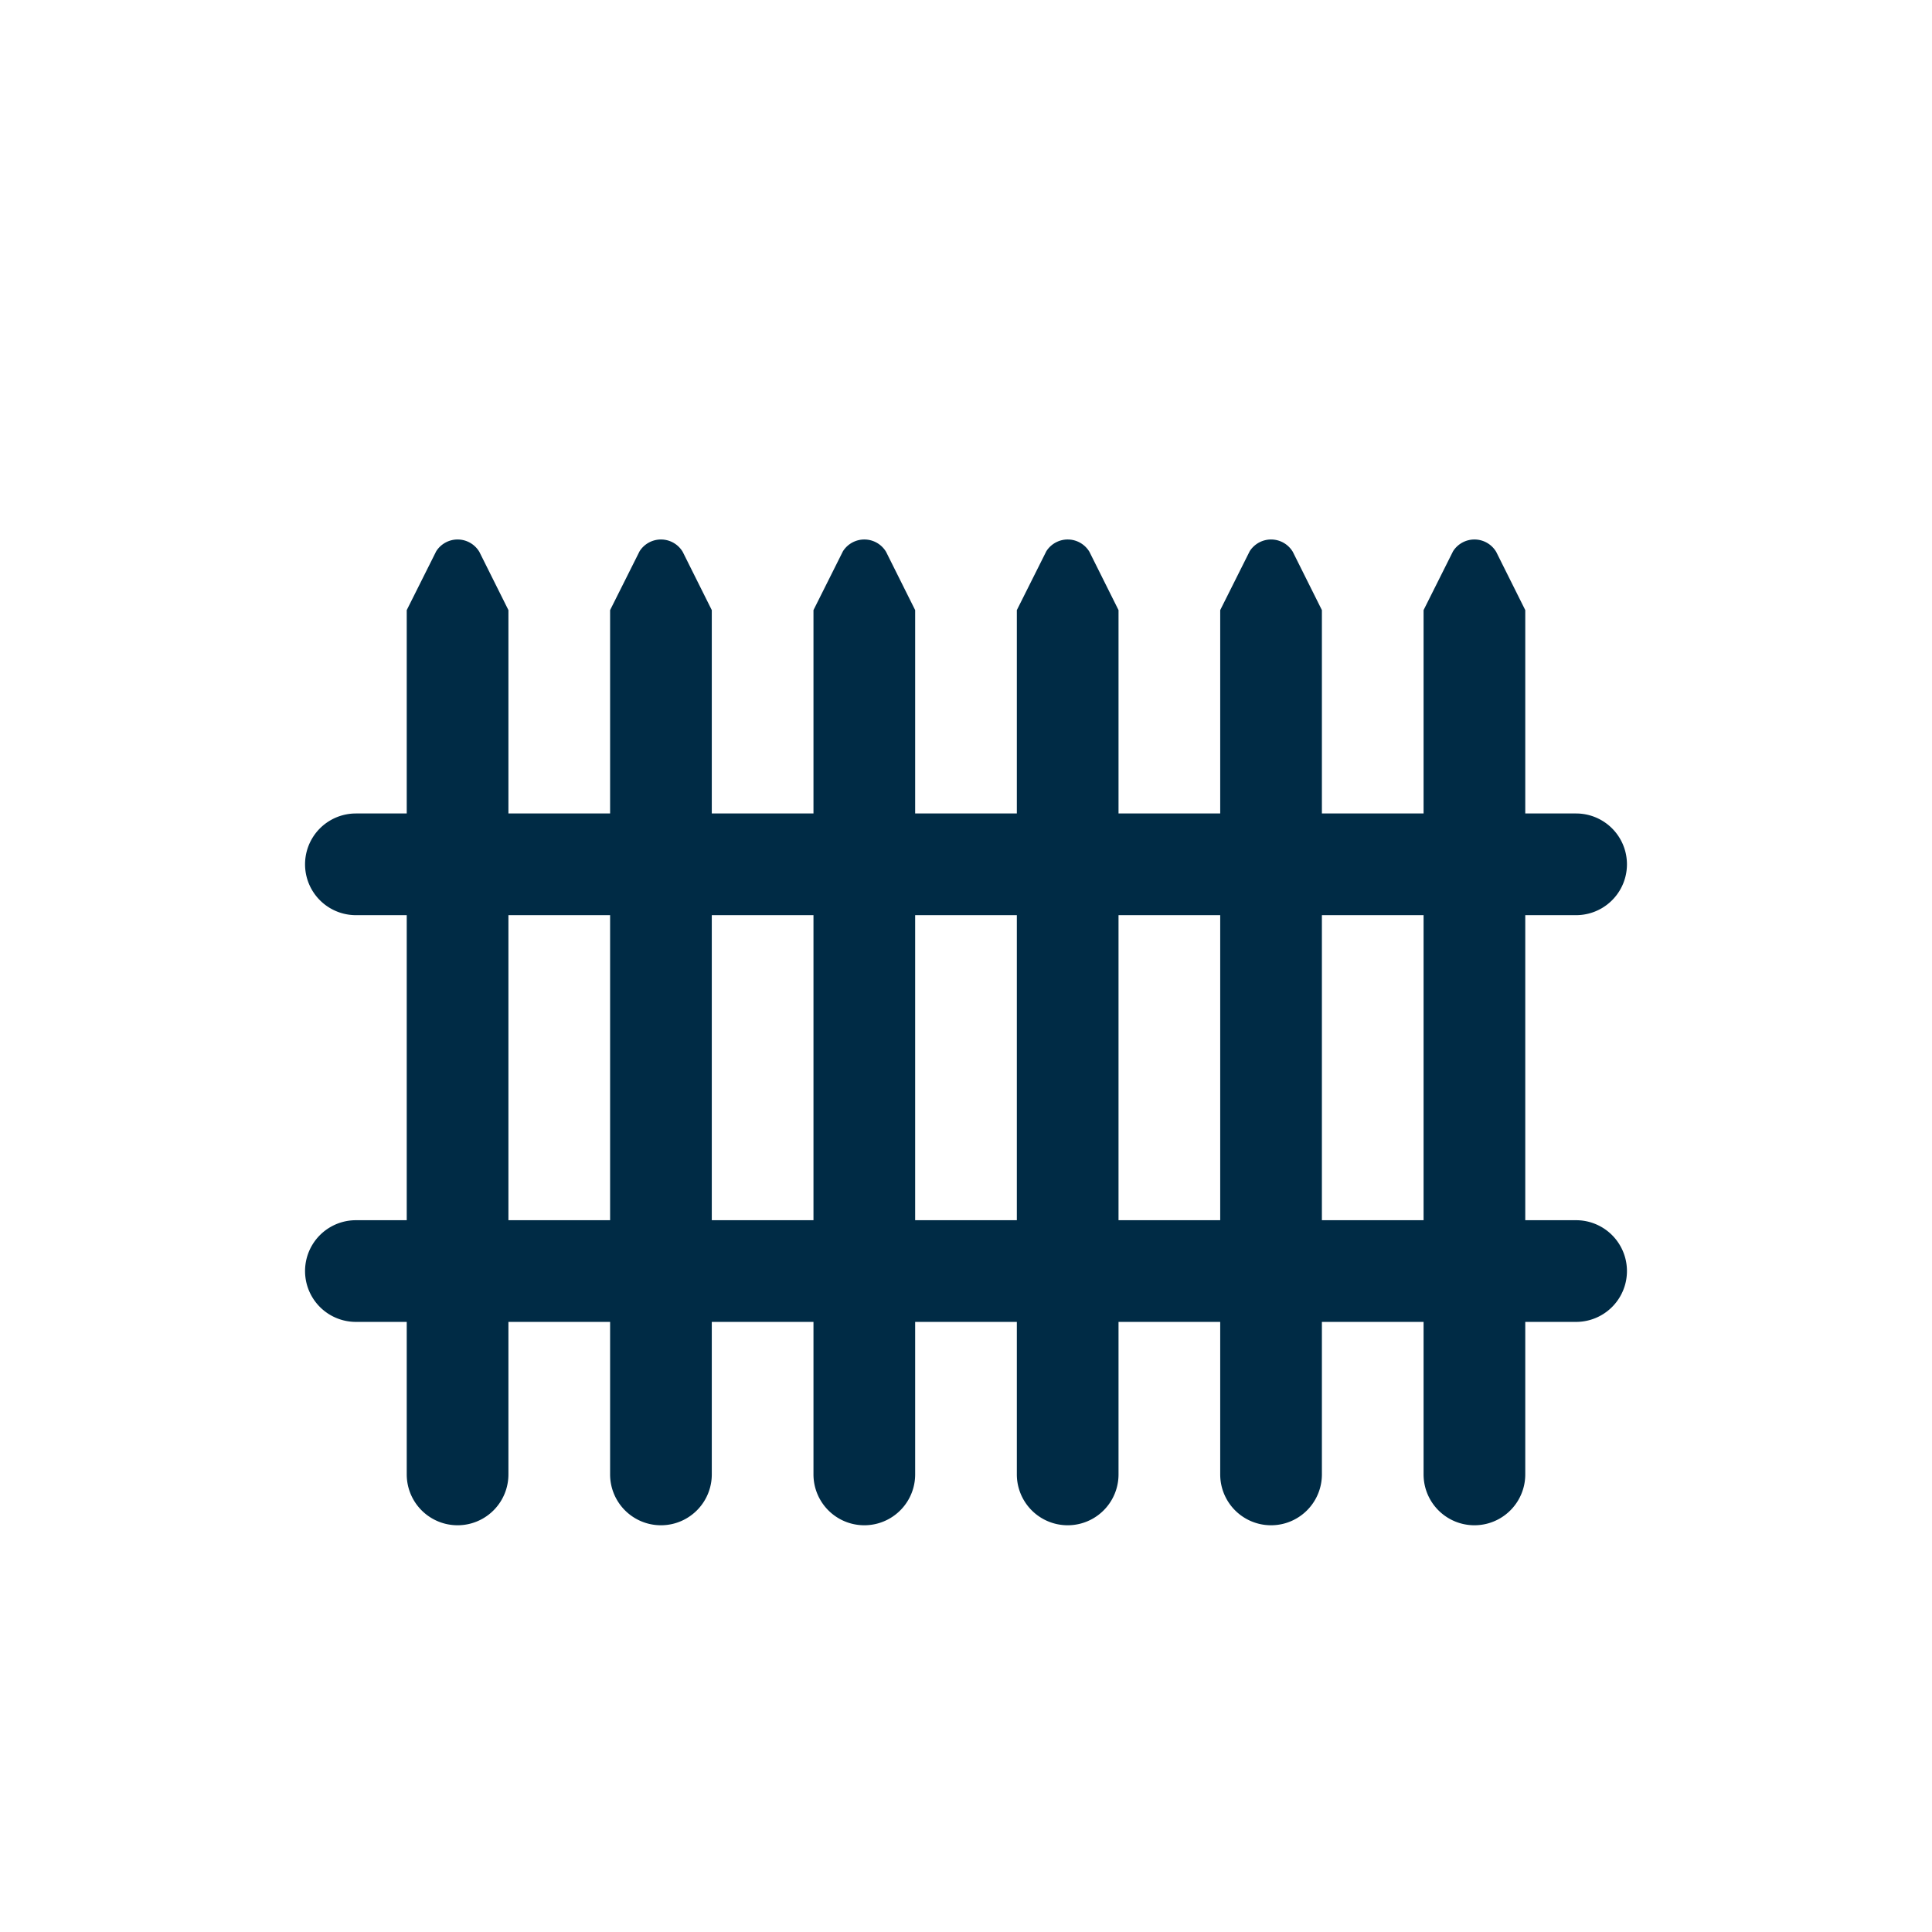 <svg xmlns="http://www.w3.org/2000/svg" viewBox="0 0 19 19" height="19" width="19"><title>fence-15.svg</title><rect fill="none" x="0" y="0" width="19" height="19"></rect><path fill="#002b45" transform="translate(2 2)" d="M13.5,10H13V7h.5a.5.5,0,0,0,0-1H13V4l-.286-.573a.249.249,0,0,0-.424-.006L12,4V6H11V4l-.286-.573a.249.249,0,0,0-.424-.006L10,4V6H9V4l-.286-.573a.249.249,0,0,0-.424-.006L8,4V6H7V4l-.286-.573a.249.249,0,0,0-.424-.006L6,4V6H5V4l-.286-.573a.249.249,0,0,0-.424-.006L4,4V6H3V4l-.286-.573a.249.249,0,0,0-.424-.006L2,4V6H1.5a.5.5,0,0,0,0,1H2v3H1.5a.5.5,0,0,0,0,1H2v1.5a.5.5,0,0,0,1,0V11H4v1.5a.5.5,0,0,0,1,0V11H6v1.5a.5.5,0,0,0,1,0V11H8v1.5a.5.5,0,0,0,1,0V11h1v1.5a.5.5,0,0,0,1,0V11h1v1.5a.5.5,0,0,0,1,0V11h.5a.5.5,0,0,0,0-1ZM3,10V7H4v3Zm2,0V7H6v3Zm2,0V7H8v3Zm2,0V7h1v3Zm2,0V7h1v3Z"></path></svg>